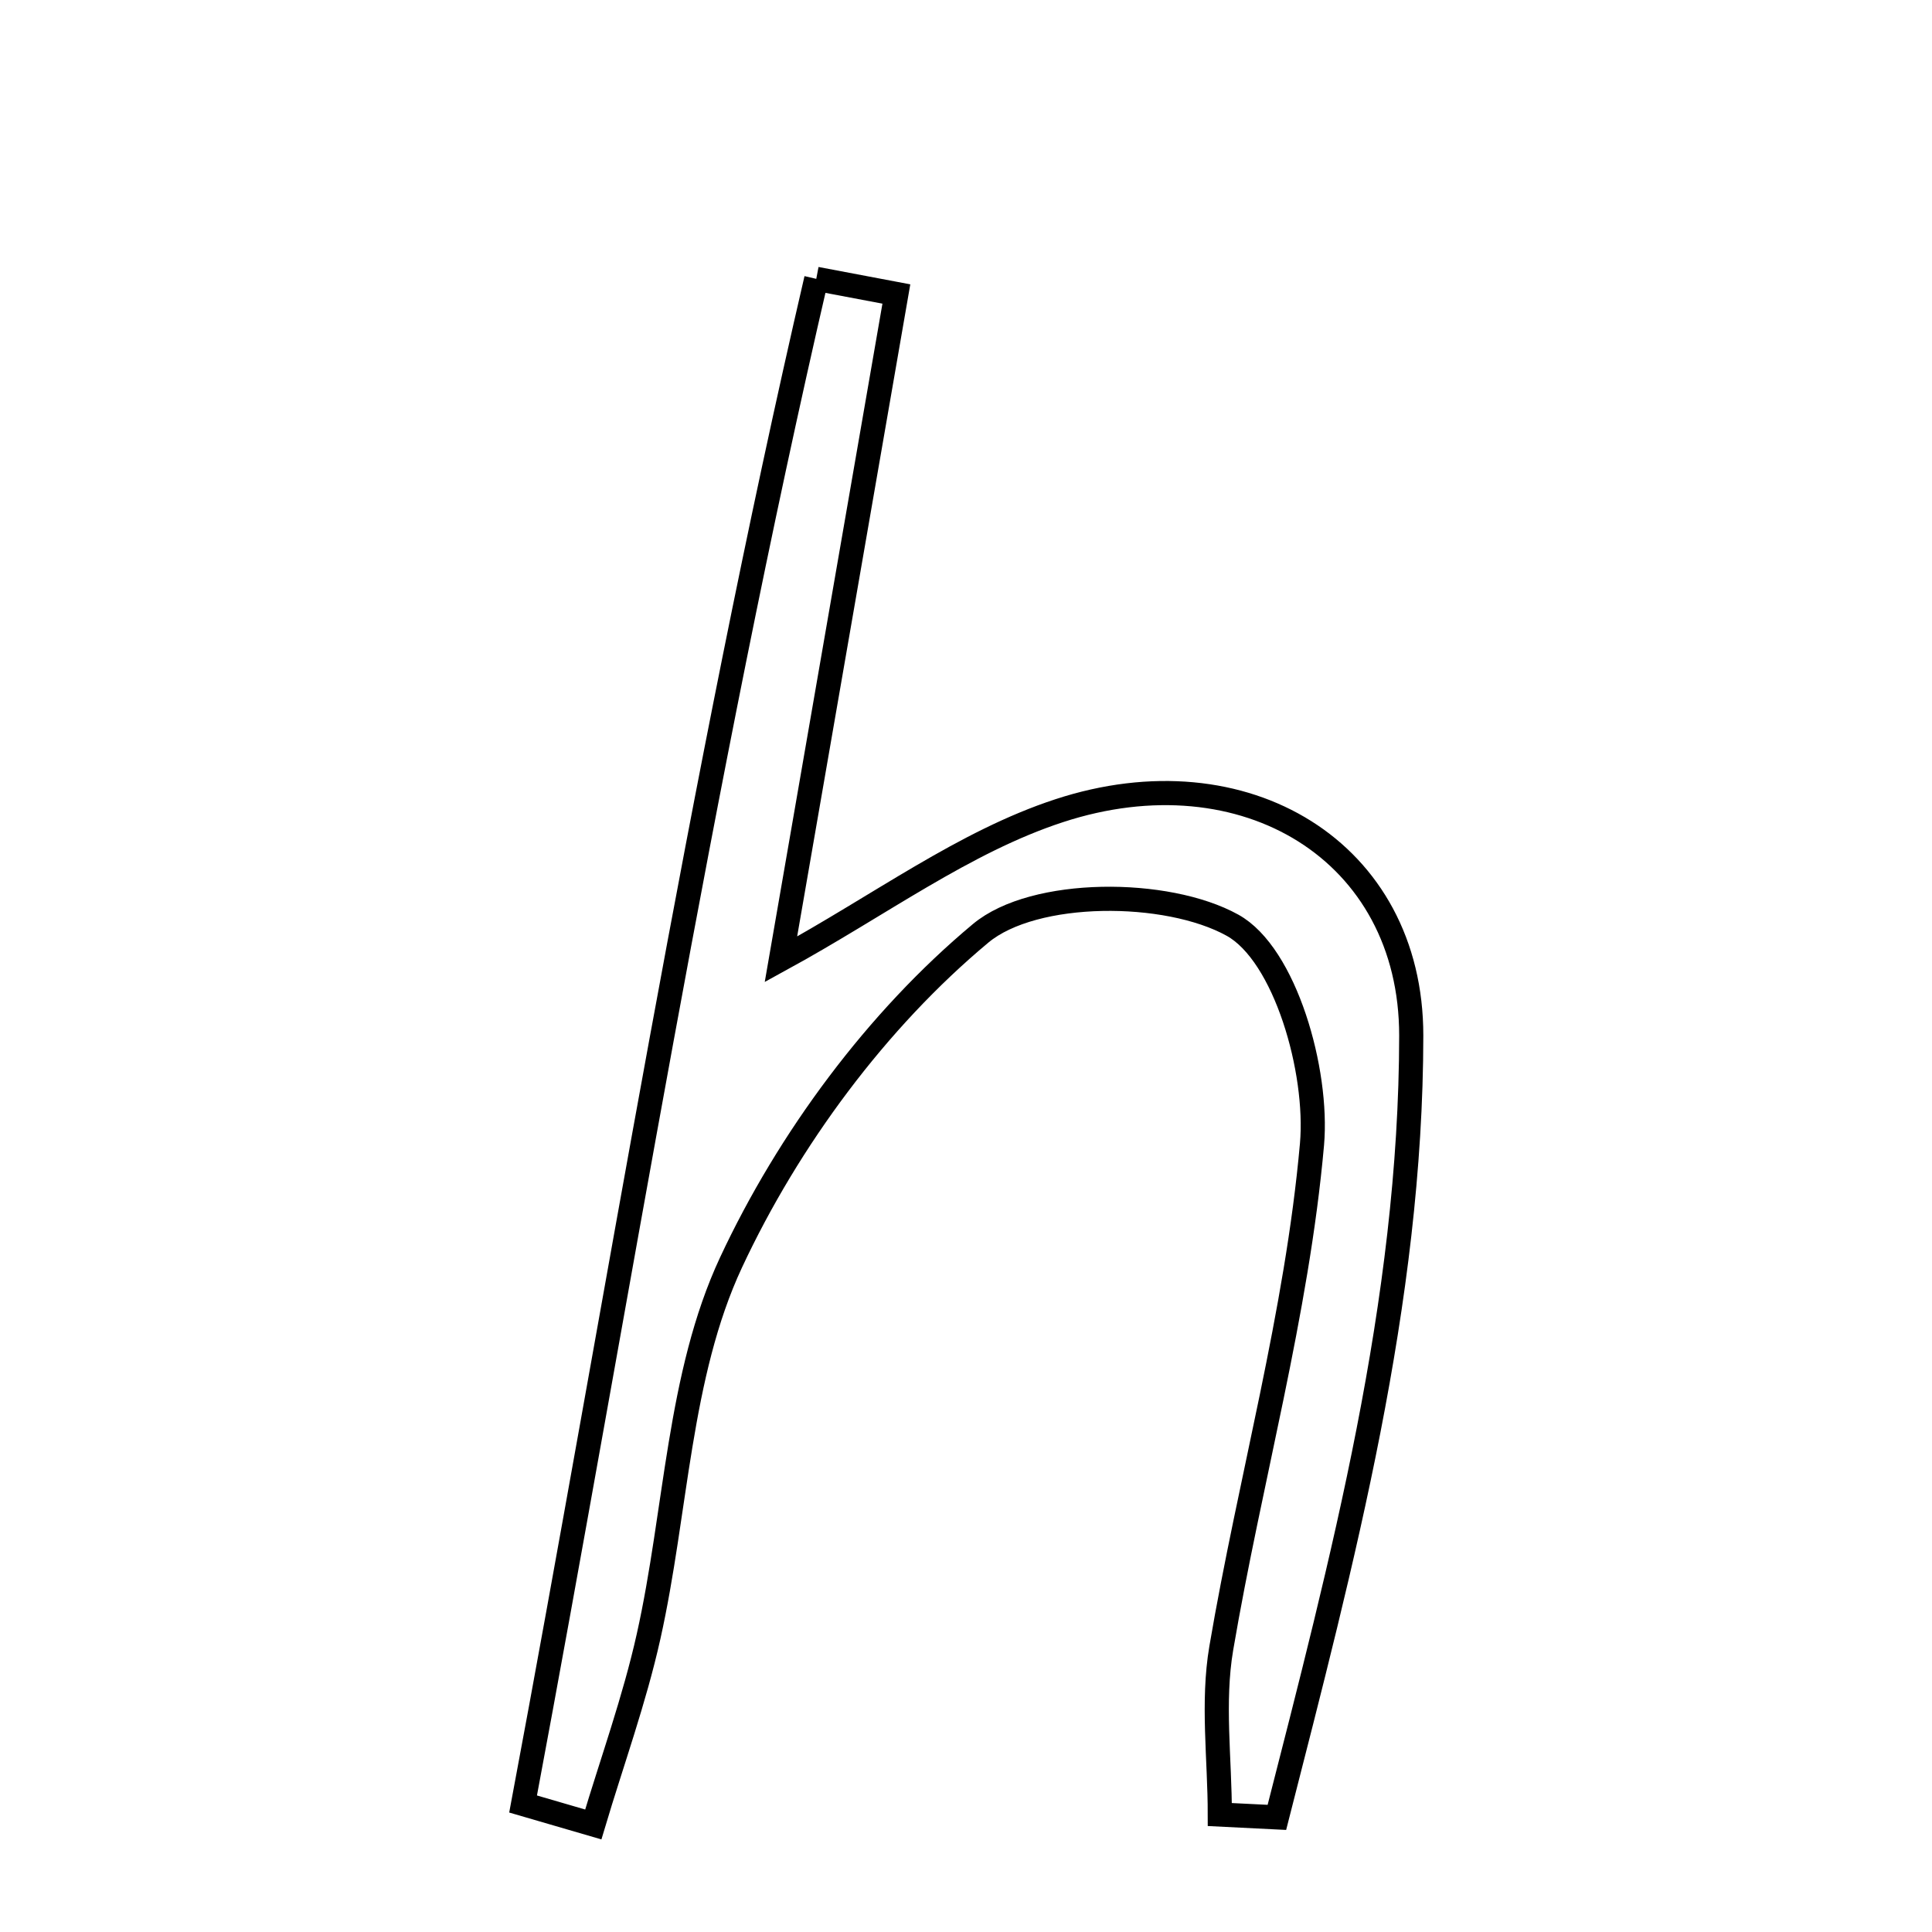 <svg xmlns="http://www.w3.org/2000/svg" viewBox="0.0 0.0 24.0 24.0" height="200px" width="200px"><path fill="none" stroke="black" stroke-width=".3" stroke-opacity="1.0"  filling="0" d="M10.14 3.464 C10.472 3.527 10.803 3.589 11.135 3.652 C10.663 6.374 10.19 9.096 9.701 11.917 C10.931 11.244 11.978 10.457 13.157 10.071 C15.461 9.316 17.532 10.576 17.531 12.865 C17.528 16.182 16.675 19.391 15.862 22.576 C15.626 22.564 15.39 22.553 15.153 22.541 C15.153 21.851 15.057 21.145 15.171 20.475 C15.527 18.383 16.111 16.319 16.298 14.216 C16.378 13.303 15.965 11.855 15.31 11.493 C14.494 11.041 12.846 11.04 12.182 11.594 C10.893 12.669 9.796 14.152 9.081 15.683 C8.427 17.084 8.404 18.775 8.057 20.328 C7.881 21.118 7.602 21.886 7.37 22.664 C7.079 22.579 6.789 22.495 6.498 22.41 C7.683 16.089 8.687 9.728 10.14 3.464"></path></svg>